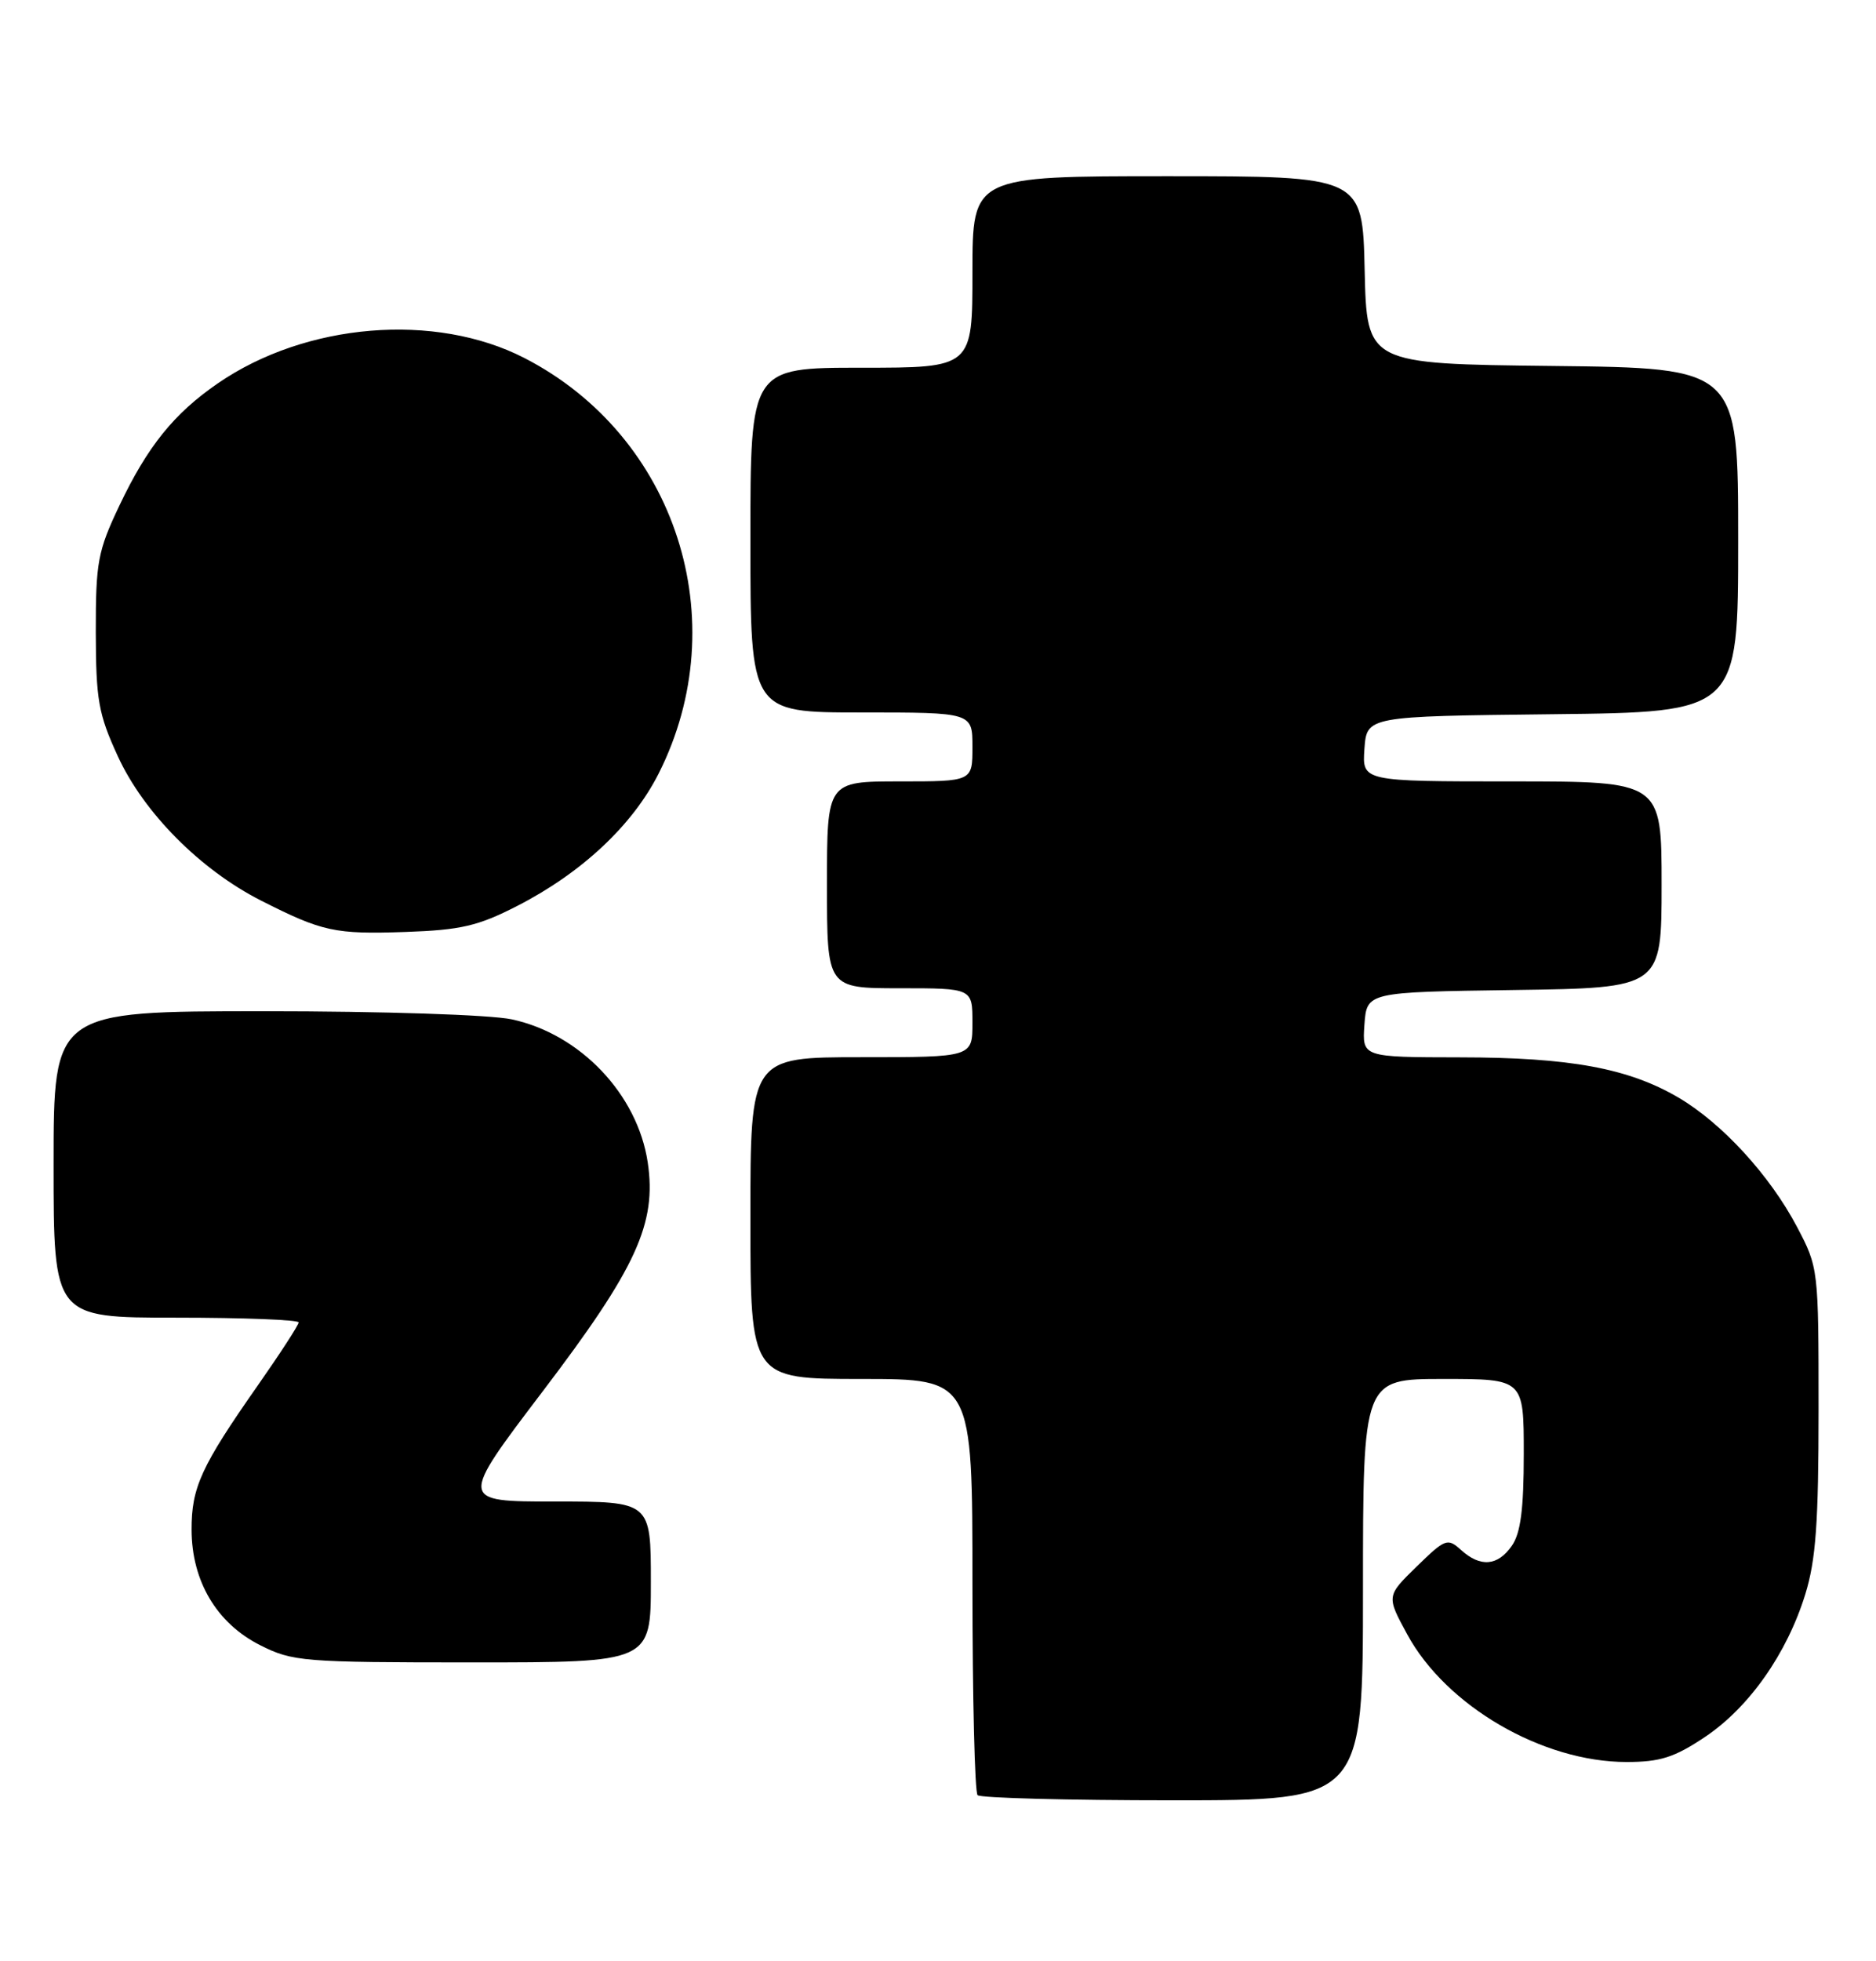 <?xml version="1.0" encoding="UTF-8" standalone="no"?>
<!DOCTYPE svg PUBLIC "-//W3C//DTD SVG 1.1//EN" "http://www.w3.org/Graphics/SVG/1.1/DTD/svg11.dtd" >
<svg xmlns="http://www.w3.org/2000/svg" xmlns:xlink="http://www.w3.org/1999/xlink" version="1.1" viewBox="0 0 245 256">
 <g >
 <path fill="currentColor"
d=" M 178.00 207.50 C 178.00 180.00 178.00 180.00 188.50 180.00 C 199.00 180.00 199.00 180.00 199.00 189.78 C 199.00 197.01 198.59 200.13 197.44 201.78 C 195.59 204.43 193.33 204.61 190.80 202.32 C 189.05 200.73 188.74 200.85 185.01 204.49 C 181.06 208.34 181.06 208.34 183.78 213.34 C 188.86 222.69 201.43 230.00 212.42 230.00 C 216.80 230.00 218.66 229.41 222.64 226.75 C 228.42 222.89 233.36 215.87 235.76 208.12 C 237.15 203.64 237.50 198.76 237.50 184.00 C 237.50 165.65 237.48 165.46 234.69 160.16 C 231.14 153.42 224.89 146.61 219.20 143.27 C 212.67 139.44 205.02 138.03 190.69 138.02 C 177.89 138.00 177.89 138.00 178.19 133.75 C 178.50 129.50 178.50 129.50 197.75 129.23 C 217.00 128.96 217.00 128.96 217.00 115.48 C 217.00 102.00 217.00 102.00 197.44 102.00 C 177.89 102.00 177.89 102.00 178.19 97.75 C 178.50 93.50 178.50 93.50 202.75 93.23 C 227.00 92.96 227.00 92.96 227.00 70.50 C 227.00 48.04 227.00 48.04 202.75 47.77 C 178.50 47.50 178.50 47.50 178.22 35.25 C 177.94 23.00 177.94 23.00 152.47 23.00 C 127.00 23.00 127.00 23.00 127.00 35.50 C 127.00 48.00 127.00 48.00 112.50 48.00 C 98.00 48.00 98.00 48.00 98.00 70.50 C 98.00 93.00 98.00 93.00 112.50 93.00 C 127.00 93.00 127.00 93.00 127.00 97.50 C 127.00 102.00 127.00 102.00 117.50 102.00 C 108.00 102.00 108.00 102.00 108.00 115.50 C 108.00 129.00 108.00 129.00 117.50 129.00 C 127.00 129.00 127.00 129.00 127.00 133.50 C 127.00 138.00 127.00 138.00 112.50 138.00 C 98.00 138.00 98.00 138.00 98.00 159.00 C 98.00 180.00 98.00 180.00 112.50 180.00 C 127.00 180.00 127.00 180.00 127.00 206.83 C 127.00 221.59 127.30 233.97 127.67 234.33 C 128.03 234.70 139.51 235.00 153.17 235.00 C 178.00 235.00 178.00 235.00 178.00 207.50 Z  M 85.00 206.50 C 85.00 196.00 85.00 196.00 72.47 196.00 C 59.95 196.00 59.95 196.00 70.89 181.60 C 83.13 165.50 85.78 159.70 84.59 151.72 C 83.25 142.84 75.78 134.98 66.84 133.06 C 64.04 132.46 49.98 132.00 34.45 132.00 C 7.00 132.00 7.00 132.00 7.00 152.00 C 7.00 172.00 7.00 172.00 23.00 172.00 C 31.80 172.00 39.00 172.28 39.00 172.62 C 39.00 172.96 36.59 176.67 33.65 180.87 C 26.26 191.42 25.00 194.18 25.02 199.70 C 25.04 206.40 28.30 211.89 33.97 214.75 C 38.21 216.89 39.55 217.00 61.71 217.00 C 85.00 217.00 85.00 217.00 85.00 206.50 Z  M 67.50 118.28 C 75.95 113.96 82.60 107.74 86.02 100.97 C 96.09 81.02 88.30 56.93 68.50 46.74 C 56.84 40.74 39.94 42.13 28.45 50.04 C 22.73 53.97 19.26 58.27 15.59 66.00 C 12.77 71.93 12.50 73.38 12.51 82.50 C 12.53 91.37 12.85 93.20 15.39 98.72 C 18.77 106.08 26.16 113.53 34.08 117.55 C 42.11 121.62 43.71 121.97 53.00 121.65 C 60.17 121.40 62.44 120.87 67.50 118.28 Z "/>
</g>
</svg>